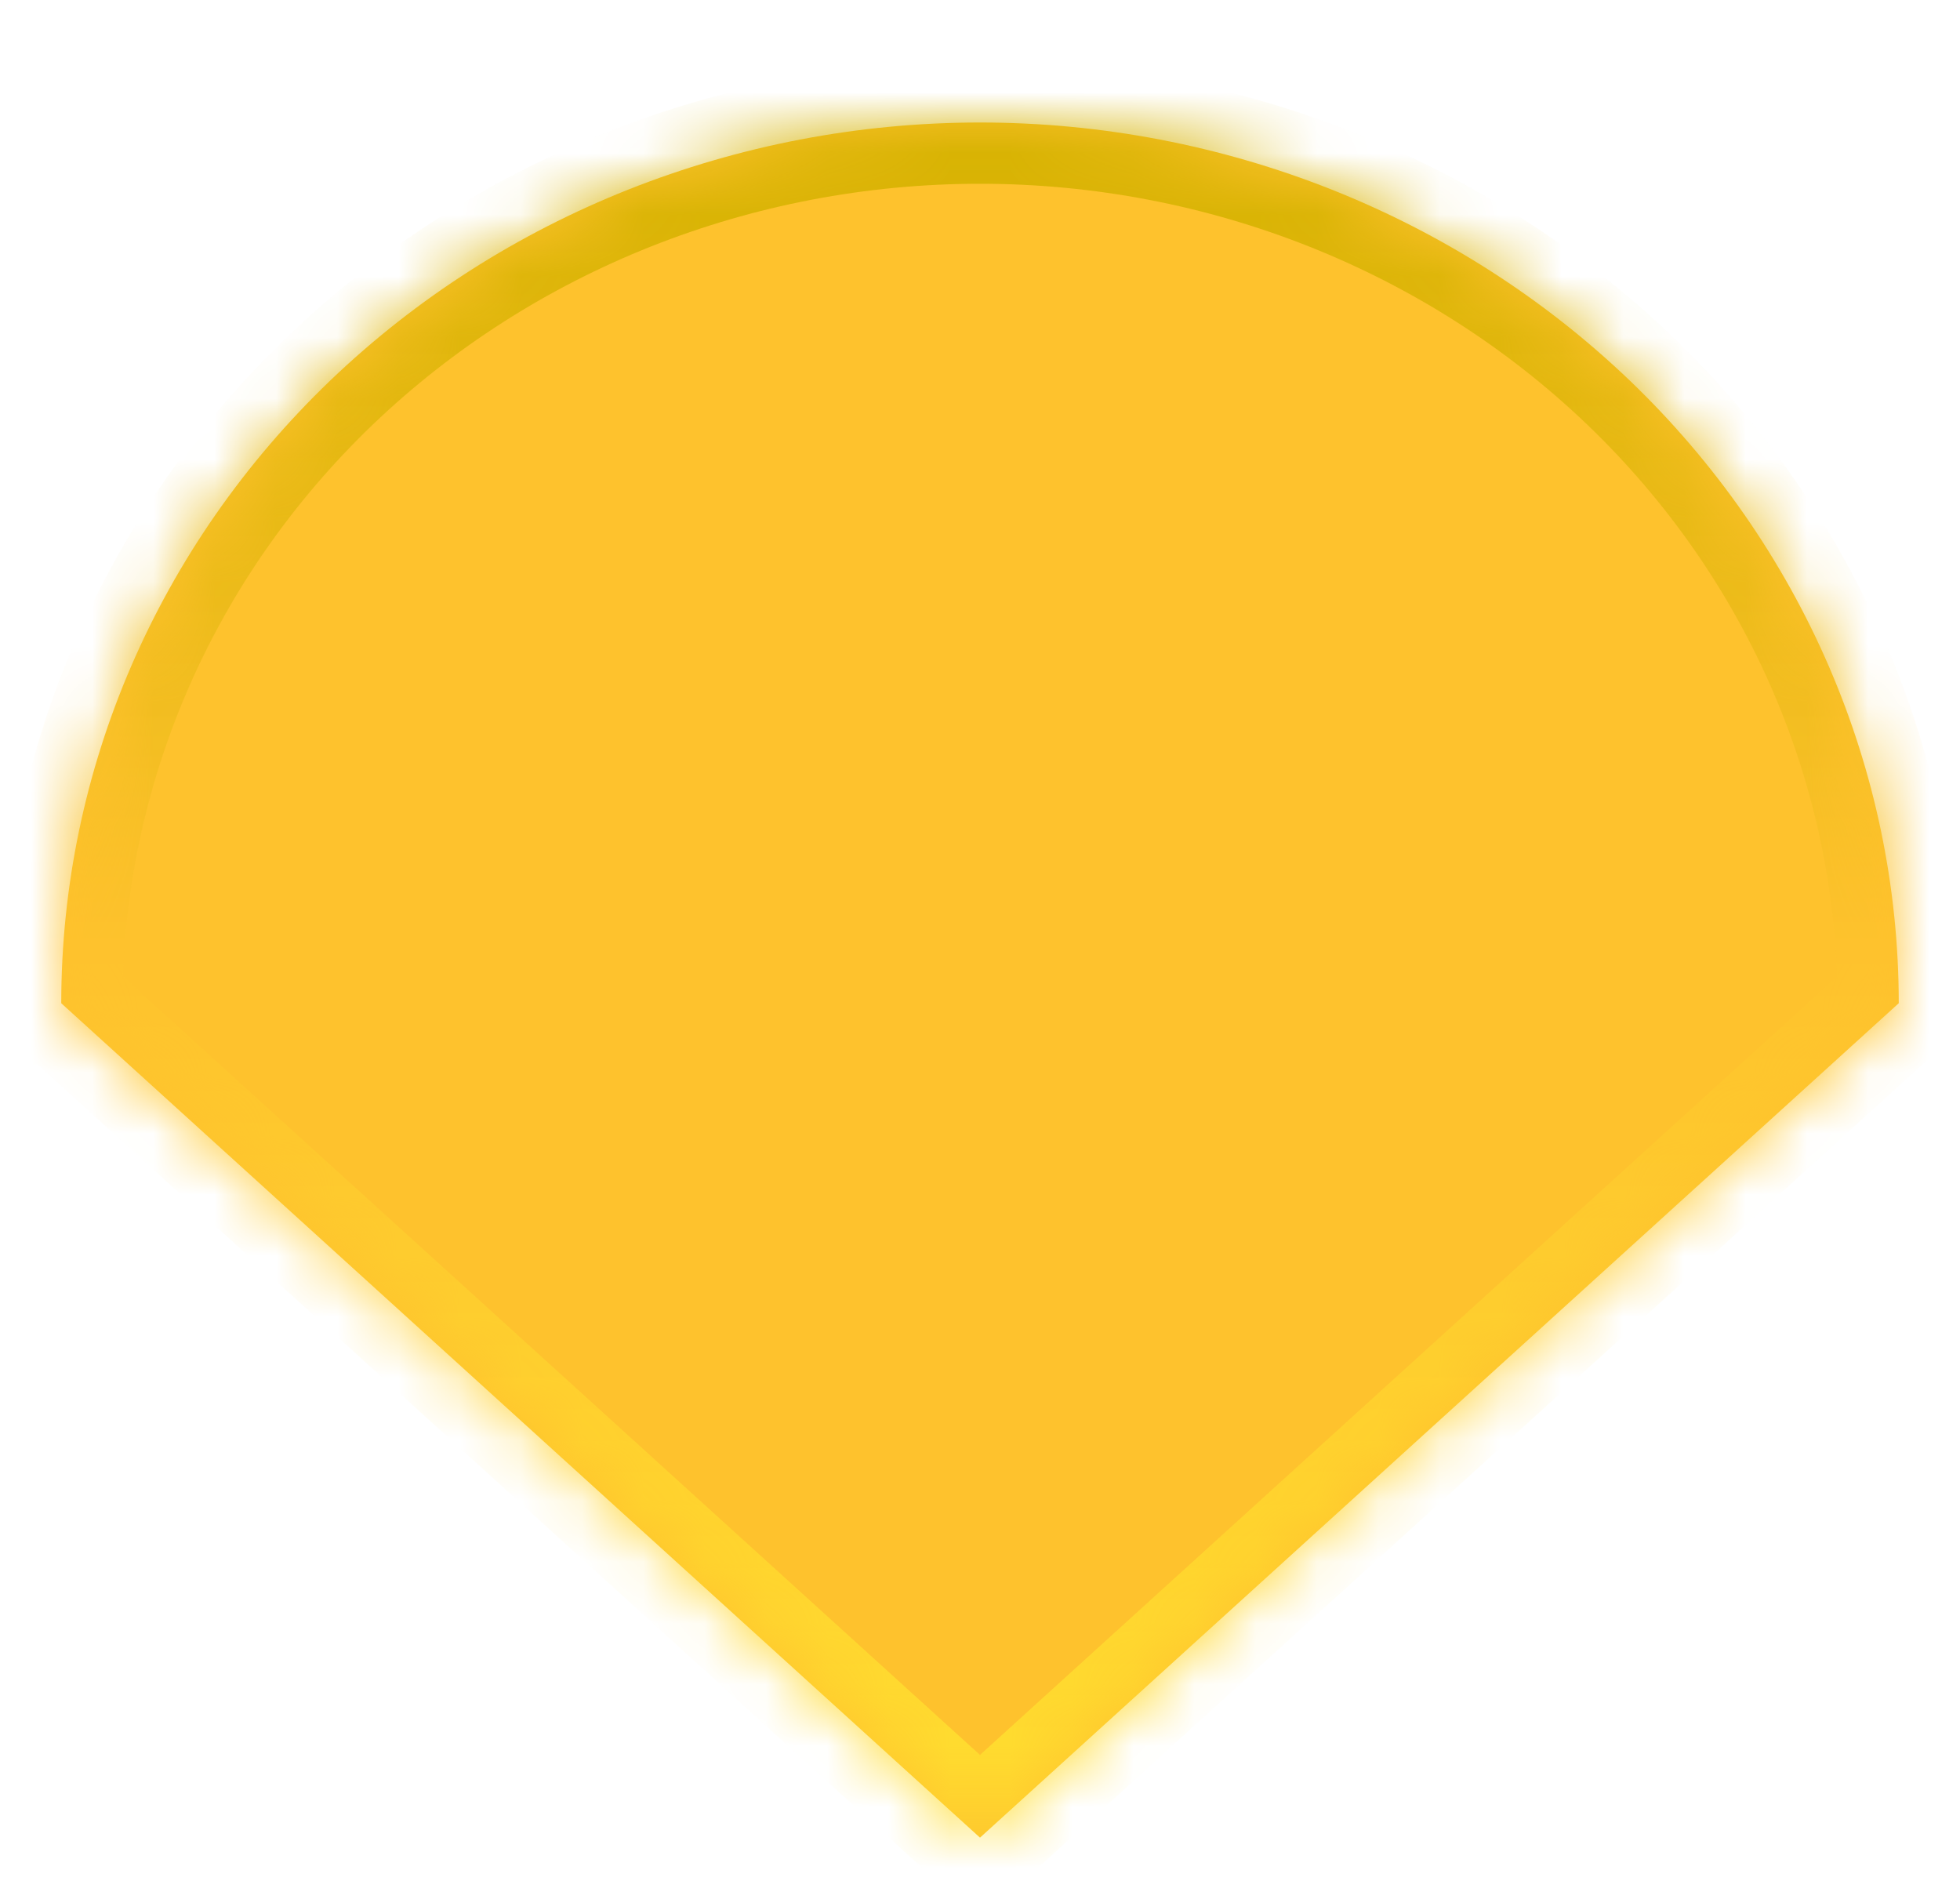 <svg width="32" height="31" viewBox="0 0 32 31" fill="none" xmlns="http://www.w3.org/2000/svg">
<g filter="url(#filter0_d)">
<mask id="path-1-inside-1" fill="white">
<path fill-rule="evenodd" clip-rule="evenodd" d="M26.607 4.211C29.419 6.908 31 10.565 31 14.378L31 14.378L16 28L1 14.378H1C1 10.565 2.58 6.908 5.393 4.211C8.206 1.515 12.022 0 16 0C19.978 0 23.793 1.515 26.607 4.211Z"/>
</mask>
<path fill-rule="evenodd" clip-rule="evenodd" d="M26.607 4.211C29.419 6.908 31 10.565 31 14.378L31 14.378L16 28L1 14.378H1C1 10.565 2.58 6.908 5.393 4.211C8.206 1.515 12.022 0 16 0C19.978 0 23.793 1.515 26.607 4.211Z" fill="#FEC22D"/>
<path d="M31 14.378H30V15.405L31.026 15.378L31 14.378ZM26.607 4.211L27.299 3.489L26.607 4.211ZM31 14.378L31.672 15.119L33.667 13.307L30.973 13.379L31 14.378ZM16 28L15.328 28.74L16 29.351L16.672 28.74L16 28ZM1 14.378L1.672 13.638L1.386 13.378H1V14.378ZM1 14.378H0V15.378H1V14.378ZM5.393 4.211L6.085 4.933L5.393 4.211ZM32 14.378C32 10.286 30.303 6.37 27.299 3.489L25.915 4.933C28.536 7.446 30 10.844 30 14.378H32ZM31.026 15.378L31.027 15.378L30.973 13.379L30.973 13.379L31.026 15.378ZM30.328 13.638L15.328 27.26L16.672 28.74L31.672 15.119L30.328 13.638ZM16.672 27.26L1.672 13.638L0.328 15.119L15.328 28.74L16.672 27.26ZM1 15.378H1V13.378H1V15.378ZM4.701 3.489C1.696 6.37 0 10.286 0 14.378H2C2 10.844 3.464 7.446 6.085 4.933L4.701 3.489ZM16 -1C11.77 -1 7.705 0.61 4.701 3.489L6.085 4.933C8.708 2.419 12.274 1 16 1V-1ZM27.299 3.489C24.295 0.61 20.23 -1 16 -1V1C19.726 1 23.292 2.419 25.915 4.933L27.299 3.489Z" fill="url(#paint0_linear)" mask="url(#path-1-inside-1)"/>
</g>
<defs>
<filter id="filter0_d" x="0" y="0" width="32" height="31" filterUnits="userSpaceOnUse" color-interpolation-filters="sRGB">
<feFlood flood-opacity="0" result="BackgroundImageFix"/>
<feColorMatrix in="SourceAlpha" type="matrix" values="0 0 0 0 0 0 0 0 0 0 0 0 0 0 0 0 0 0 127 0"/>
<feOffset dy="2"/>
<feGaussianBlur stdDeviation="0.5"/>
<feColorMatrix type="matrix" values="0 0 0 0 0 0 0 0 0 0 0 0 0 0 0 0 0 0 0.3 0"/>
<feBlend mode="normal" in2="BackgroundImageFix" result="effect1_dropShadow"/>
<feBlend mode="normal" in="SourceGraphic" in2="effect1_dropShadow" result="shape"/>
</filter>
<linearGradient id="paint0_linear" x1="15.973" y1="27.496" x2="15.973" y2="-5.96211e-08" gradientUnits="userSpaceOnUse">
<stop stop-color="#FFDD2F"/>
<stop offset="0.51" stop-color="#FEC22D"/>
<stop offset="1" stop-color="#D5B200"/>
</linearGradient>
</defs>
</svg>
